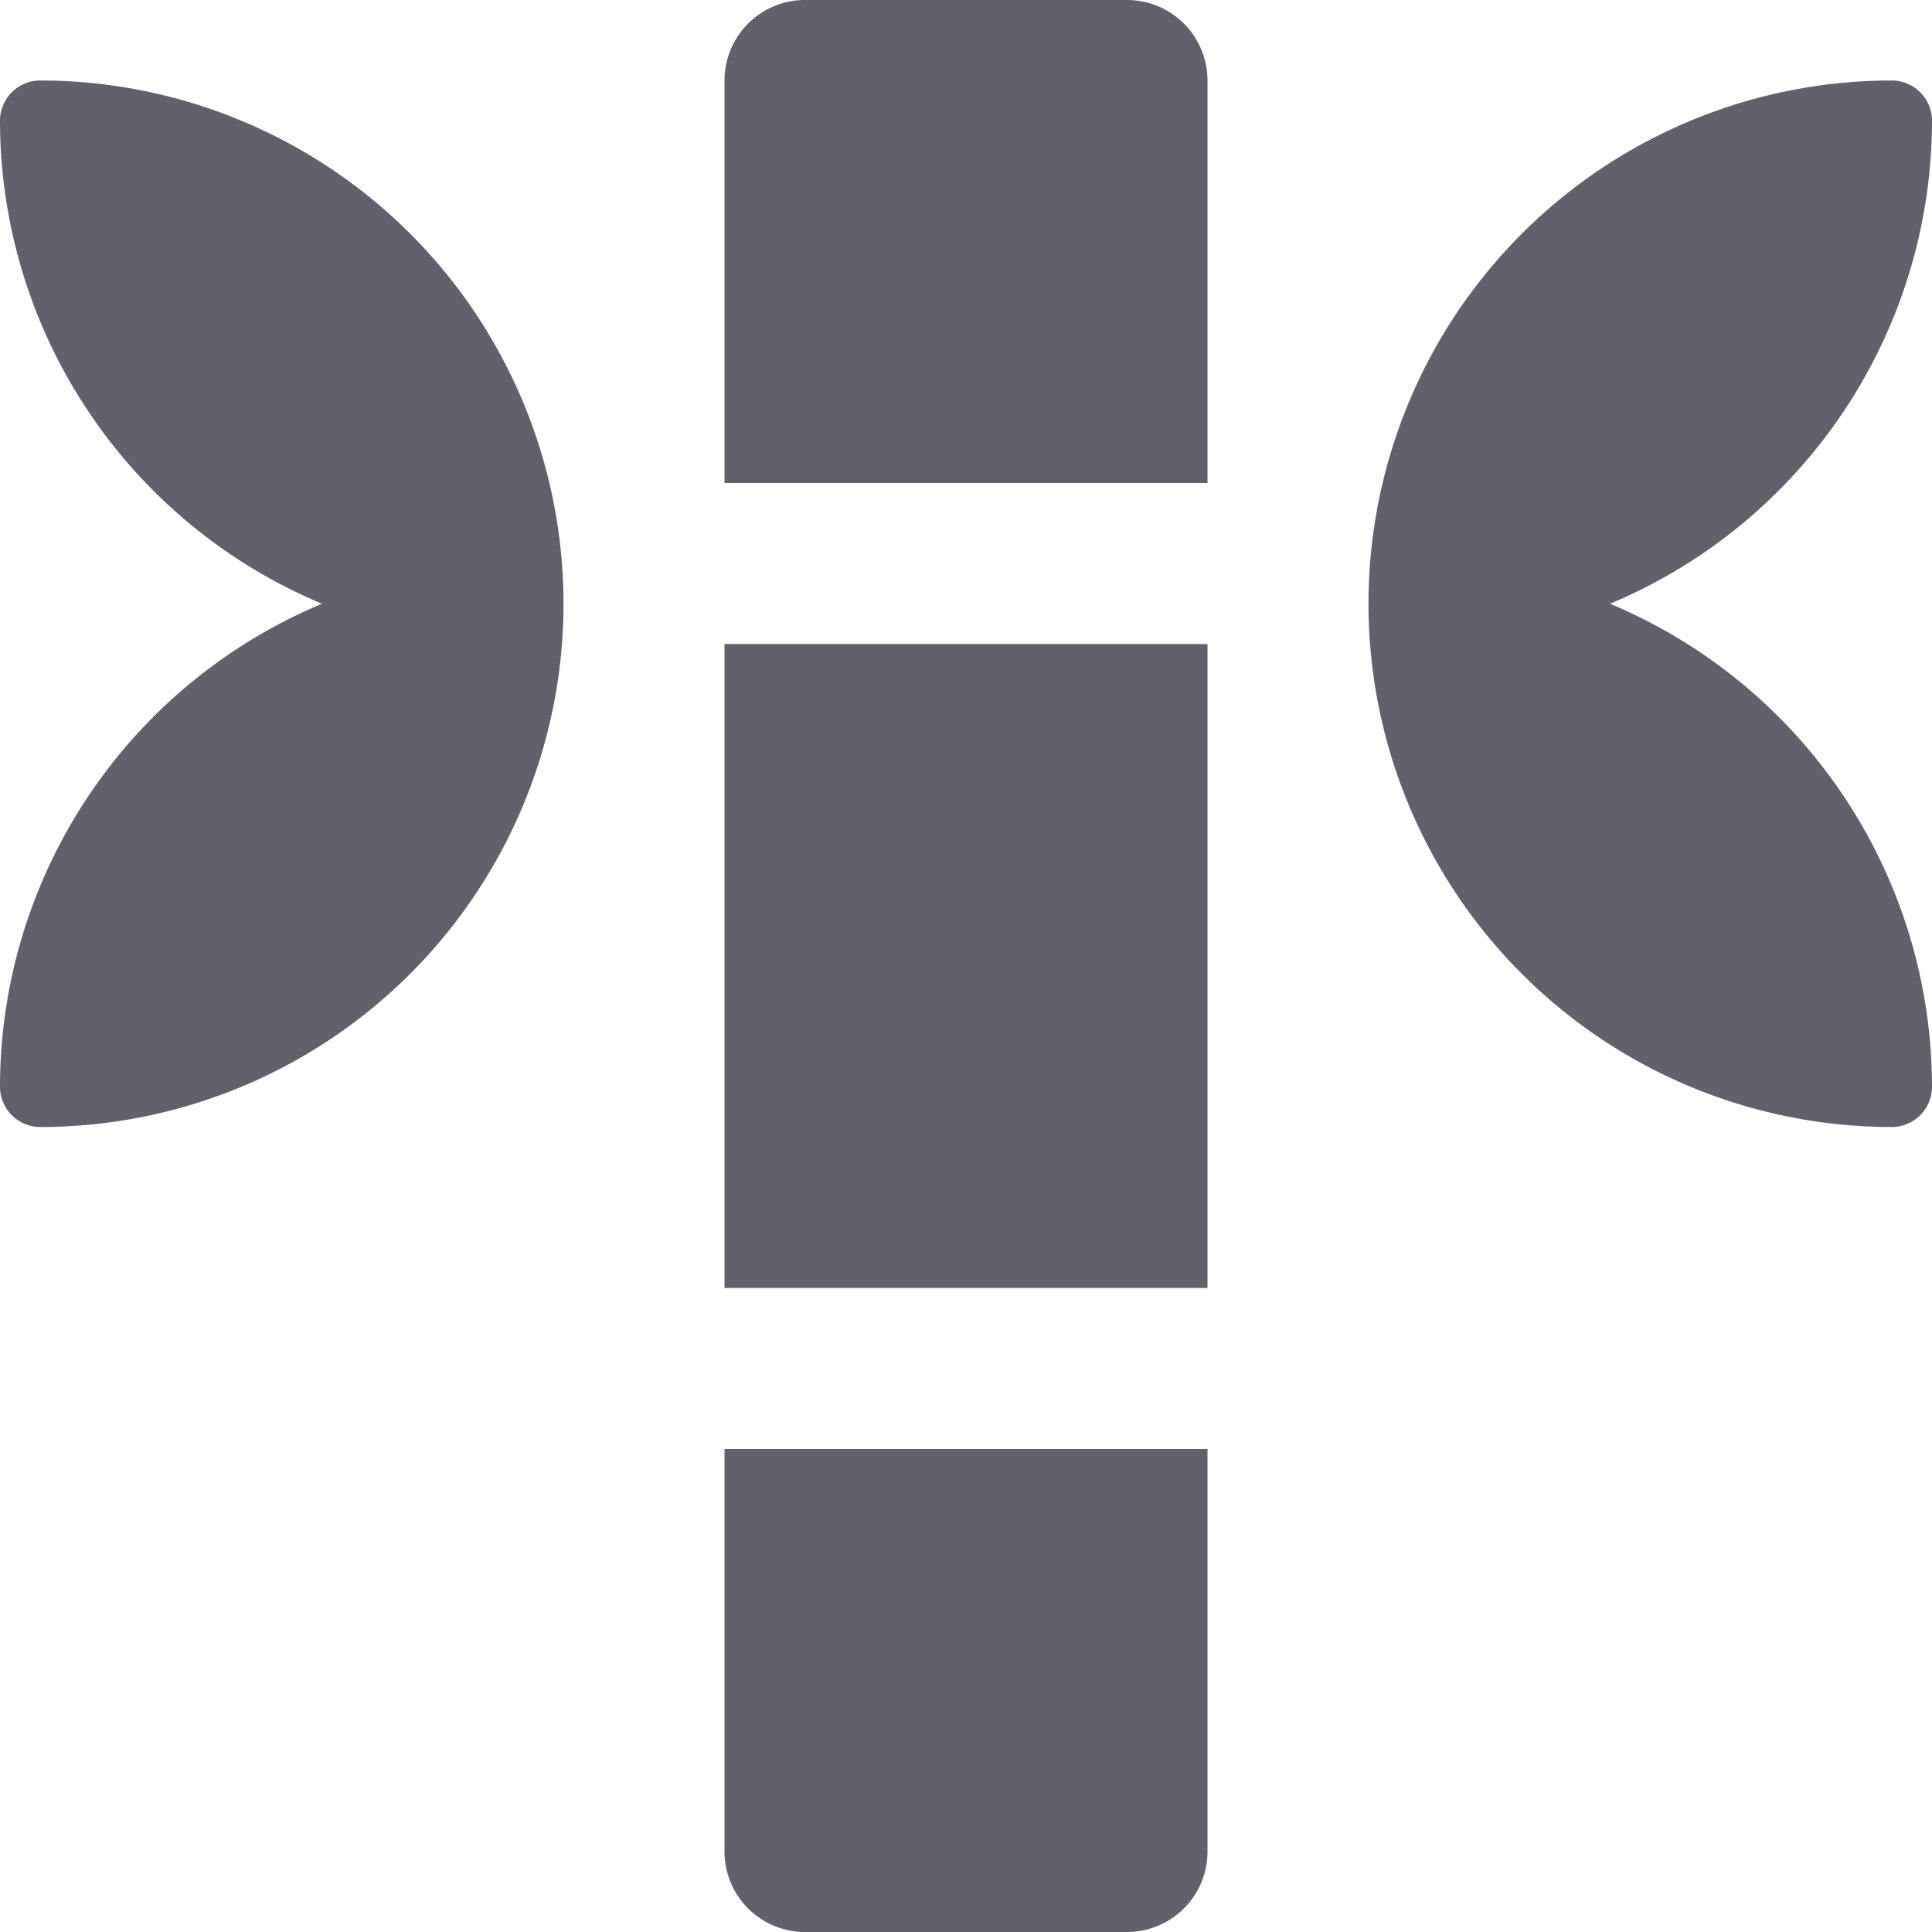<svg xmlns="http://www.w3.org/2000/svg" height="24" width="24" viewBox="0 0 24 24"><title>bamboo 5</title><g fill="#61616b" class="nc-icon-wrapper"><path d="M.5,1a.5.5,0,0,0-.5.5,6.51,6.51,0,0,0,4,6,6.51,6.51,0,0,0-4,6,.5.5,0,0,0,.5.5A6.5,6.5,0,0,0,.5,1Z" fill="#61616b" data-color="color-2"></path><path d="M23.5,1a.5.5,0,0,1,.5.5,6.51,6.51,0,0,1-4,6,6.51,6.51,0,0,1,4,6,.5.5,0,0,1-.5.5,6.5,6.5,0,0,1,0-13Z" fill="#61616b" data-color="color-2"></path><path d="M15,6V1a1,1,0,0,0-1-1H10A1,1,0,0,0,9,1V6Z" fill="#61616b"></path><rect x="9" y="8" width="6" height="8" fill="#61616b"></rect><path d="M9,18v5a1,1,0,0,0,1,1h4a1,1,0,0,0,1-1V18Z" fill="#61616b"></path></g></svg>